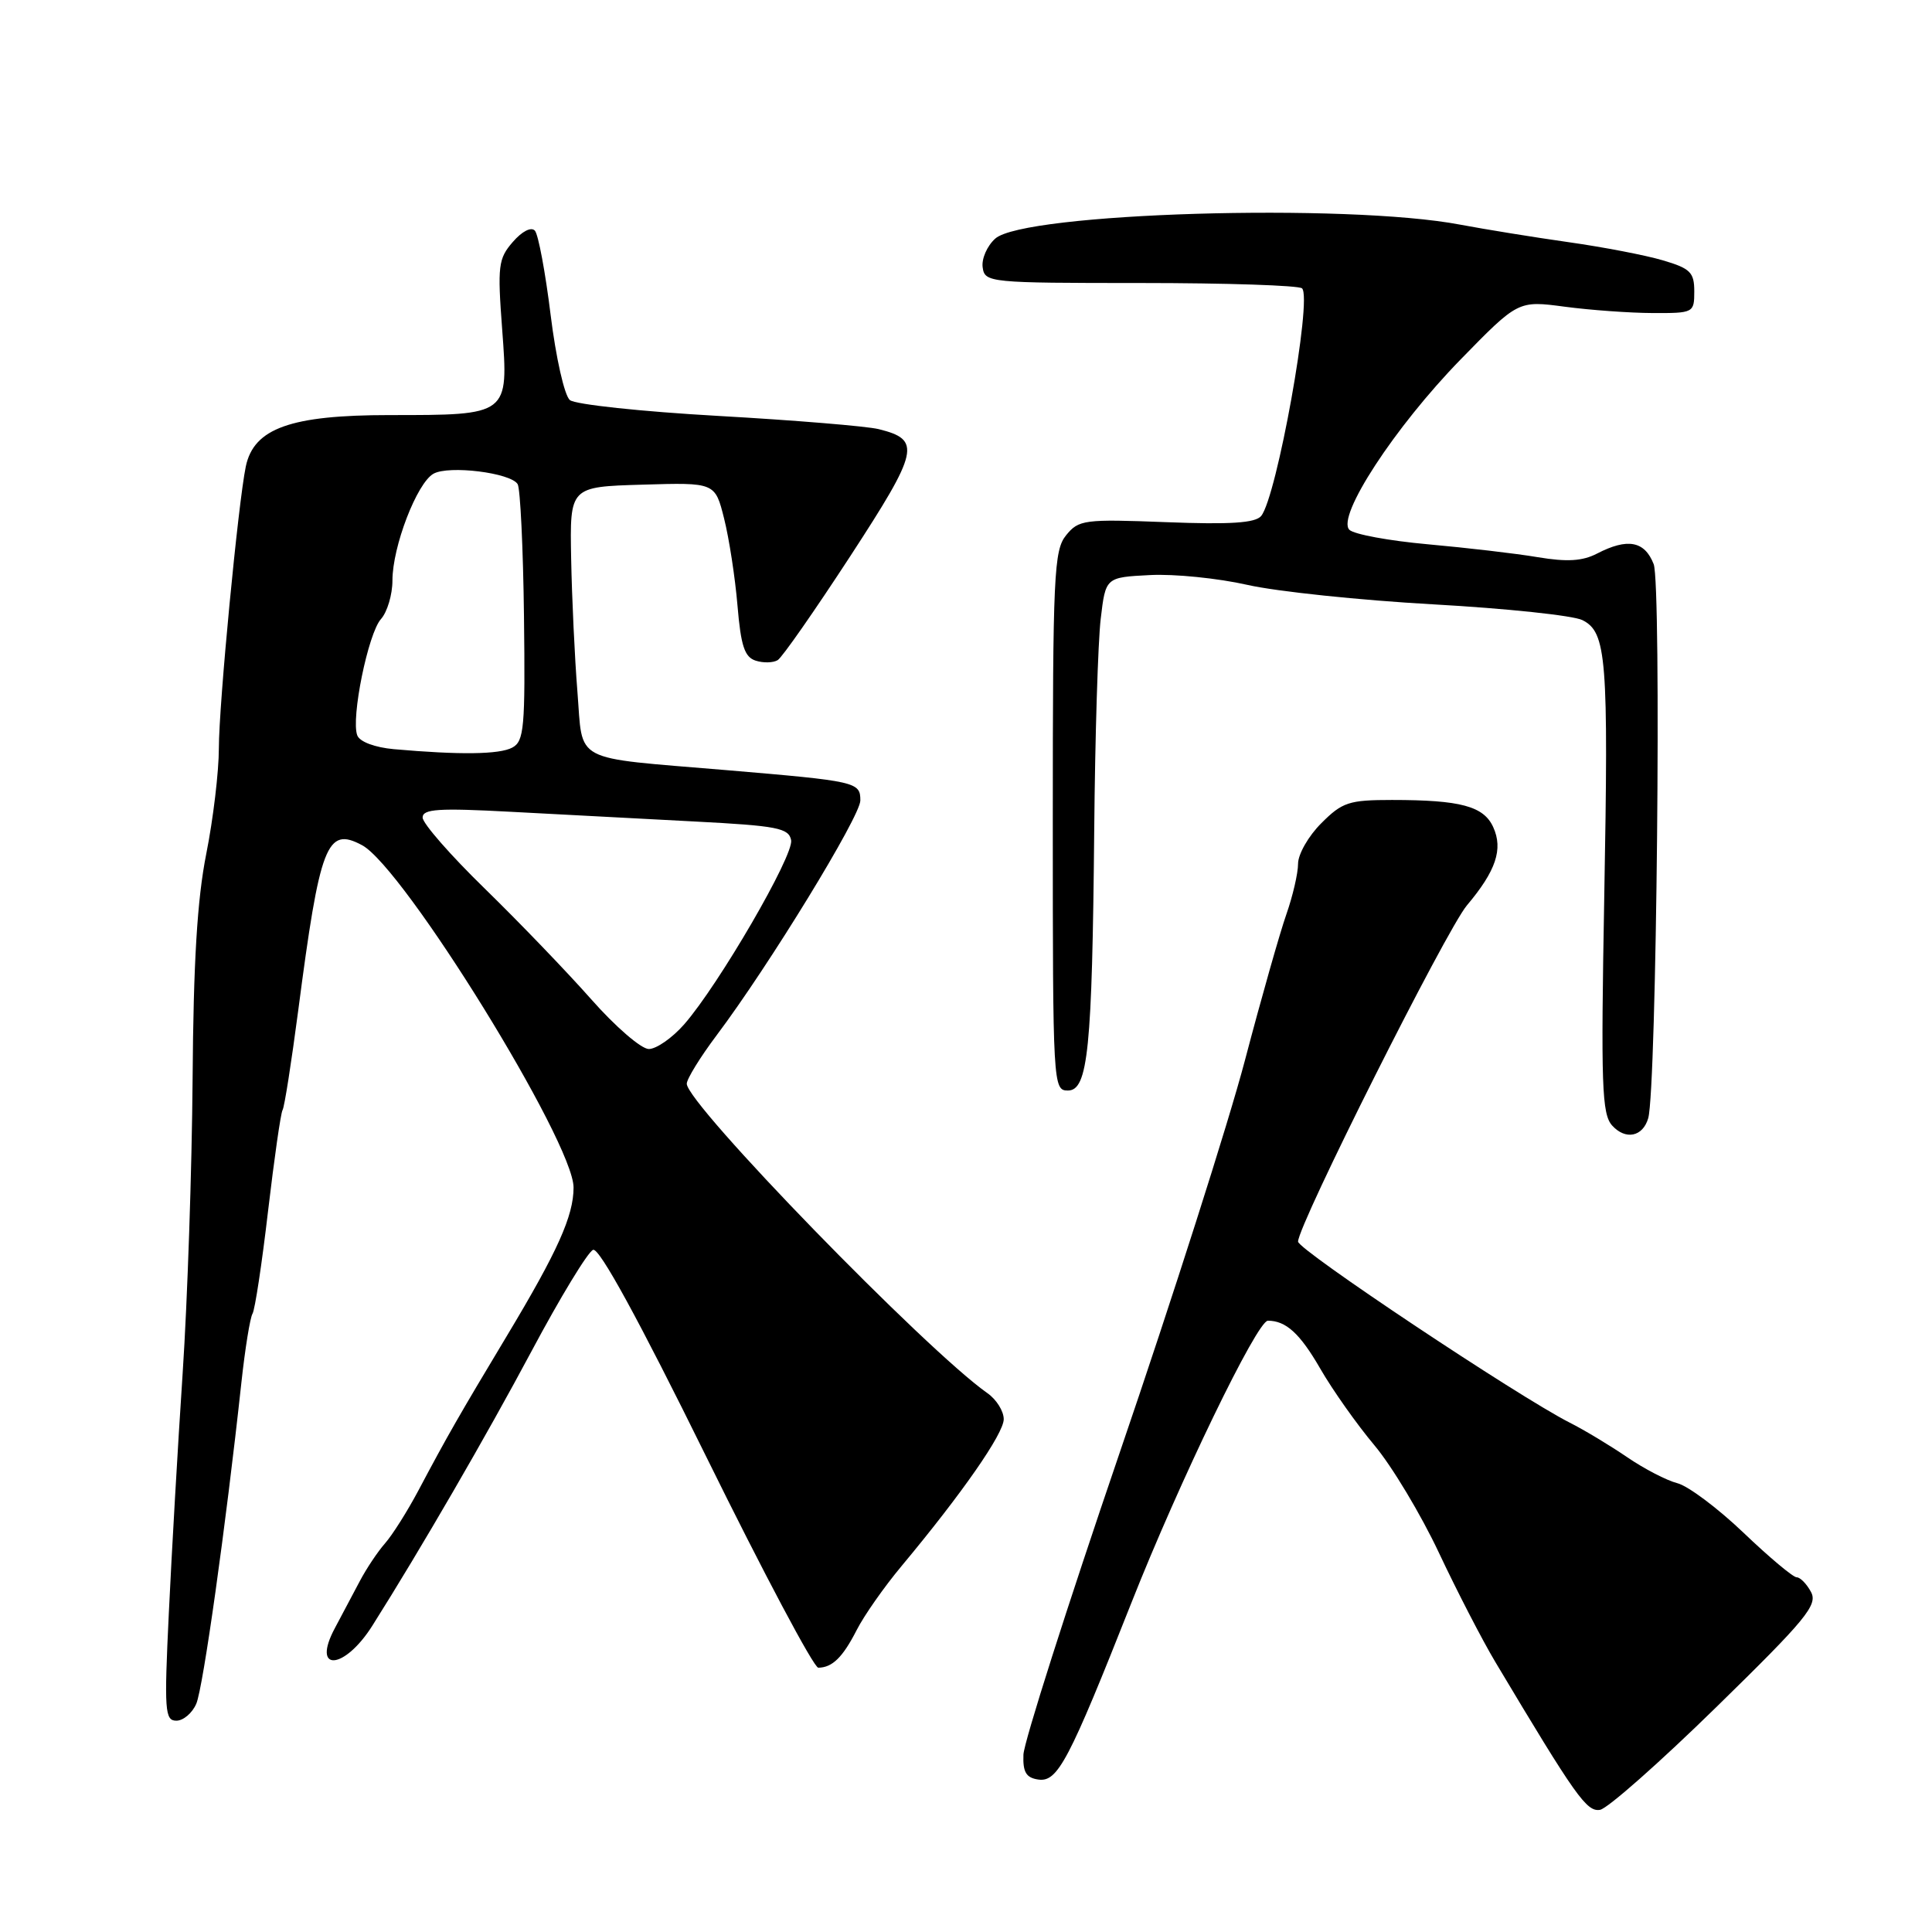 <?xml version="1.0" encoding="UTF-8" standalone="no"?>
<!DOCTYPE svg PUBLIC "-//W3C//DTD SVG 1.1//EN" "http://www.w3.org/Graphics/SVG/1.1/DTD/svg11.dtd" >
<svg xmlns="http://www.w3.org/2000/svg" xmlns:xlink="http://www.w3.org/1999/xlink" version="1.1" viewBox="0 0 256 256">
 <g >
 <path fill="currentColor"
d=" M 227.42 226.20 C 239.32 214.57 240.89 212.66 239.97 210.95 C 239.40 209.88 238.54 209.00 238.07 209.00 C 237.59 209.00 234.42 206.34 231.01 203.08 C 227.60 199.83 223.66 196.88 222.25 196.53 C 220.84 196.17 217.85 194.62 215.60 193.08 C 213.34 191.54 209.93 189.48 208.00 188.51 C 201.13 185.02 172.00 165.61 172.00 164.52 C 172.00 162.30 191.62 123.25 194.37 119.97 C 198.23 115.39 199.19 112.52 197.86 109.60 C 196.60 106.82 193.53 106.00 184.45 106.00 C 178.75 106.00 177.86 106.29 175.08 109.08 C 173.38 110.77 172.00 113.19 172.00 114.45 C 172.00 115.71 171.30 118.72 170.46 121.12 C 169.61 123.53 167.13 132.25 164.96 140.50 C 162.79 148.75 155.32 172.15 148.36 192.50 C 141.41 212.85 135.67 230.85 135.61 232.50 C 135.52 234.82 135.97 235.57 137.59 235.80 C 140.15 236.16 141.61 233.38 149.94 212.32 C 156.26 196.33 166.58 175.00 168.00 175.00 C 170.40 175.00 172.25 176.69 174.94 181.35 C 176.57 184.18 179.80 188.75 182.11 191.50 C 184.42 194.25 188.27 200.66 190.66 205.74 C 193.05 210.82 196.42 217.35 198.15 220.24 C 208.82 238.10 210.24 240.11 212.02 239.81 C 213.01 239.64 219.94 233.52 227.42 226.20 Z  M 26.01 225.75 C 26.91 223.66 29.91 202.34 31.98 183.25 C 32.47 178.72 33.14 174.58 33.46 174.07 C 33.78 173.55 34.71 167.42 35.52 160.46 C 36.34 153.50 37.20 147.48 37.44 147.09 C 37.69 146.70 38.61 140.78 39.51 133.94 C 42.39 111.85 43.30 109.49 47.97 111.99 C 53.50 114.94 76.00 151.36 76.00 157.35 C 76.00 161.11 73.89 165.81 67.20 176.95 C 60.81 187.59 59.28 190.26 55.44 197.50 C 53.98 200.25 51.99 203.40 51.02 204.50 C 50.05 205.60 48.55 207.85 47.68 209.50 C 46.81 211.15 45.32 213.96 44.37 215.74 C 41.23 221.61 45.61 221.32 49.34 215.41 C 55.74 205.28 64.45 190.25 70.42 179.06 C 74.22 171.93 77.90 165.87 78.59 165.61 C 79.40 165.29 84.61 174.81 93.60 193.06 C 101.17 208.43 107.84 220.99 108.43 220.98 C 110.29 220.96 111.67 219.60 113.51 216.00 C 114.49 214.07 117.17 210.25 119.47 207.50 C 127.48 197.89 133.00 189.96 133.00 188.05 C 133.00 186.98 132.03 185.44 130.85 184.61 C 122.72 178.91 91.00 146.28 91.00 143.60 C 91.00 142.97 92.78 140.08 94.95 137.19 C 101.89 127.96 114.00 108.17 114.00 106.07 C 114.00 103.61 113.53 103.51 96.17 102.04 C 75.54 100.30 77.28 101.22 76.51 91.64 C 76.15 87.16 75.78 79.22 75.68 74.00 C 75.50 64.50 75.50 64.50 85.12 64.22 C 94.75 63.93 94.75 63.93 95.95 68.72 C 96.61 71.35 97.41 76.53 97.72 80.23 C 98.17 85.59 98.66 87.07 100.13 87.54 C 101.15 87.87 102.46 87.83 103.05 87.47 C 103.64 87.11 107.96 80.91 112.67 73.69 C 121.80 59.67 122.11 58.27 116.42 56.86 C 114.81 56.47 105.24 55.68 95.15 55.11 C 85.06 54.54 76.22 53.60 75.51 53.01 C 74.79 52.41 73.66 47.39 72.96 41.72 C 72.27 36.10 71.33 31.08 70.88 30.57 C 70.39 30.02 69.18 30.64 67.95 32.06 C 66.02 34.28 65.91 35.23 66.54 43.64 C 67.39 55.06 67.46 55.00 51.62 55.00 C 38.52 55.00 33.63 56.75 32.57 61.81 C 31.56 66.65 29.00 93.37 29.00 99.14 C 29.00 102.24 28.25 108.54 27.33 113.14 C 26.13 119.18 25.63 127.47 25.52 143.00 C 25.43 154.82 24.84 172.38 24.20 182.00 C 23.56 191.62 22.74 205.91 22.37 213.75 C 21.75 226.69 21.84 228.00 23.37 228.00 C 24.29 228.00 25.48 226.99 26.01 225.75 Z  M 218.40 148.16 C 219.51 144.26 220.17 77.43 219.12 74.75 C 217.92 71.68 215.66 71.26 211.62 73.35 C 209.69 74.35 207.66 74.48 203.76 73.83 C 200.87 73.34 194.31 72.58 189.19 72.12 C 184.08 71.66 179.40 70.80 178.80 70.20 C 177.06 68.46 184.81 56.59 193.51 47.66 C 201.16 39.82 201.16 39.82 207.33 40.64 C 210.72 41.09 215.97 41.47 219.00 41.48 C 224.40 41.50 224.50 41.45 224.50 38.61 C 224.50 36.09 223.98 35.57 220.35 34.50 C 218.07 33.82 212.44 32.74 207.85 32.09 C 203.26 31.44 196.80 30.39 193.50 29.77 C 178.45 26.90 135.66 28.19 131.87 31.62 C 130.79 32.59 130.04 34.31 130.21 35.44 C 130.49 37.44 131.08 37.50 151.16 37.50 C 162.52 37.50 172.14 37.82 172.53 38.21 C 173.91 39.57 169.17 65.88 167.11 68.37 C 166.34 69.30 163.03 69.52 154.54 69.19 C 143.65 68.77 142.93 68.87 141.26 70.93 C 139.65 72.91 139.50 76.20 139.50 108.80 C 139.50 143.83 139.54 144.50 141.50 144.50 C 144.17 144.50 144.72 139.07 144.99 110.00 C 145.10 97.62 145.49 85.03 145.85 82.00 C 146.50 76.50 146.50 76.50 152.37 76.20 C 155.59 76.03 161.41 76.62 165.29 77.50 C 169.17 78.38 180.25 79.54 189.92 80.08 C 199.59 80.62 208.48 81.56 209.68 82.17 C 212.88 83.78 213.15 87.18 212.57 118.95 C 212.12 143.85 212.25 147.62 213.62 149.14 C 215.40 151.10 217.69 150.63 218.40 148.16 Z  M 78.33 132.40 C 75.12 128.77 68.79 122.19 64.25 117.76 C 59.71 113.34 56.00 109.10 56.00 108.33 C 56.00 107.19 58.09 107.05 67.75 107.57 C 74.21 107.91 85.12 108.49 91.99 108.85 C 103.00 109.42 104.52 109.72 104.83 111.33 C 105.21 113.33 95.23 130.51 90.65 135.74 C 89.08 137.53 86.97 139.00 85.97 139.00 C 84.97 139.00 81.53 136.03 78.33 132.40 Z  M 52.20 99.27 C 49.66 99.04 47.66 98.29 47.34 97.44 C 46.48 95.20 48.78 83.91 50.48 82.03 C 51.31 81.10 52.00 78.80 52.00 76.92 C 52.00 72.43 55.24 64.00 57.44 62.77 C 59.48 61.63 67.66 62.64 68.59 64.15 C 68.94 64.71 69.32 72.59 69.43 81.65 C 69.61 96.44 69.45 98.22 67.88 99.06 C 66.17 99.98 60.90 100.04 52.20 99.27 Z "/>
</g>
</svg>